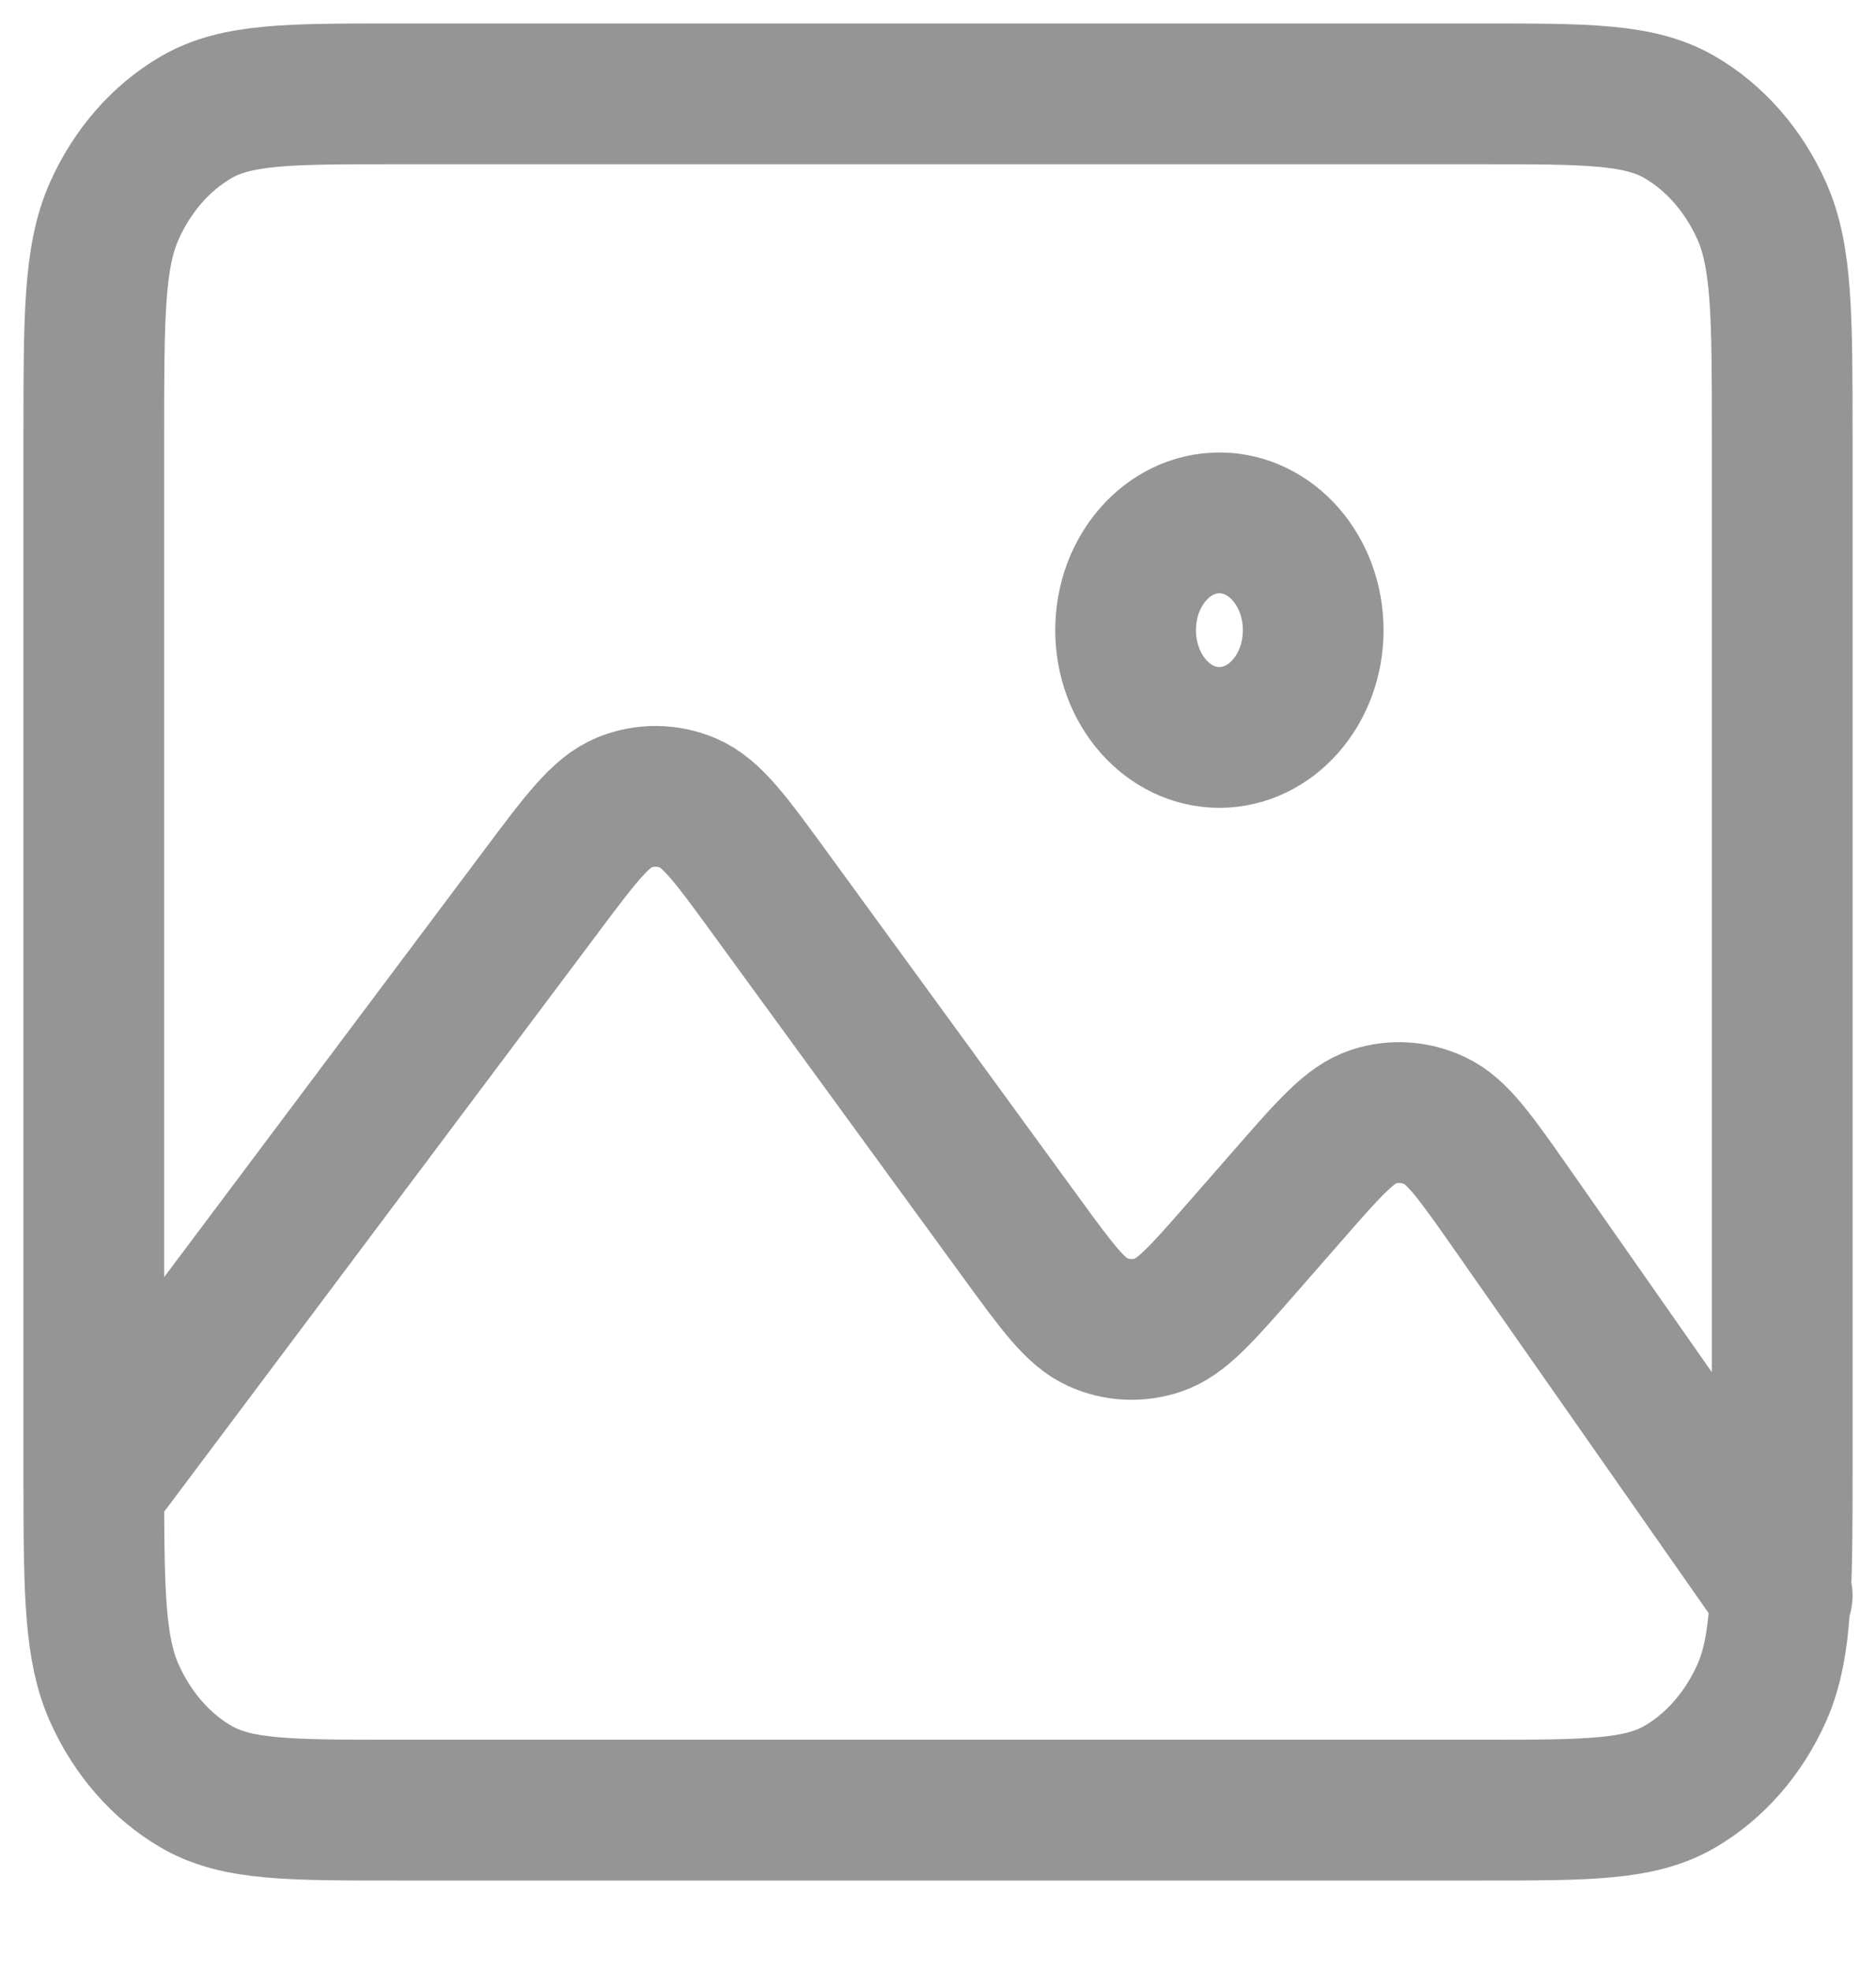 <svg width="20" height="21" viewBox="0 0 20 21" fill="none" xmlns="http://www.w3.org/2000/svg">
<path d="M1 15.857C1 15.783 1 15.707 1 15.629V4.657C1 3.377 1 2.737 1.218 2.248C1.41 1.818 1.715 1.468 2.092 1.249C2.52 1 3.08 1 4.2 1H15.8C16.92 1 17.48 1 17.908 1.249C18.284 1.468 18.59 1.818 18.782 2.248C19 2.736 19 3.376 19 4.654V15.632C19 16.186 19 16.62 18.982 16.974M1 15.857C1.001 16.987 1.013 17.578 1.218 18.037C1.41 18.467 1.715 18.818 2.092 19.037C2.519 19.286 3.079 19.286 4.197 19.286H15.804C16.922 19.286 17.48 19.286 17.908 19.037C18.284 18.818 18.59 18.467 18.782 18.037C18.905 17.761 18.959 17.436 18.982 16.974M1 15.857L5.768 9.5L5.769 9.498C6.192 8.934 6.404 8.652 6.655 8.55C6.876 8.461 7.117 8.463 7.336 8.556C7.587 8.662 7.795 8.947 8.212 9.519L10.883 13.182C11.269 13.711 11.463 13.978 11.699 14.085C11.906 14.179 12.136 14.189 12.35 14.117C12.594 14.035 12.809 13.789 13.239 13.298L13.736 12.73C14.173 12.23 14.392 11.98 14.64 11.898C14.857 11.827 15.09 11.842 15.299 11.941C15.537 12.053 15.73 12.329 16.117 12.881L18.982 16.974M18.982 16.974L19 17M13 7.857C12.448 7.857 12 7.345 12 6.714C12 6.083 12.448 5.571 13 5.571C13.552 5.571 14 6.083 14 6.714C14 7.345 13.552 7.857 13 7.857Z" stroke="#959595" stroke-width="1.5" stroke-linecap="round" stroke-linejoin="round"/>
</svg>
